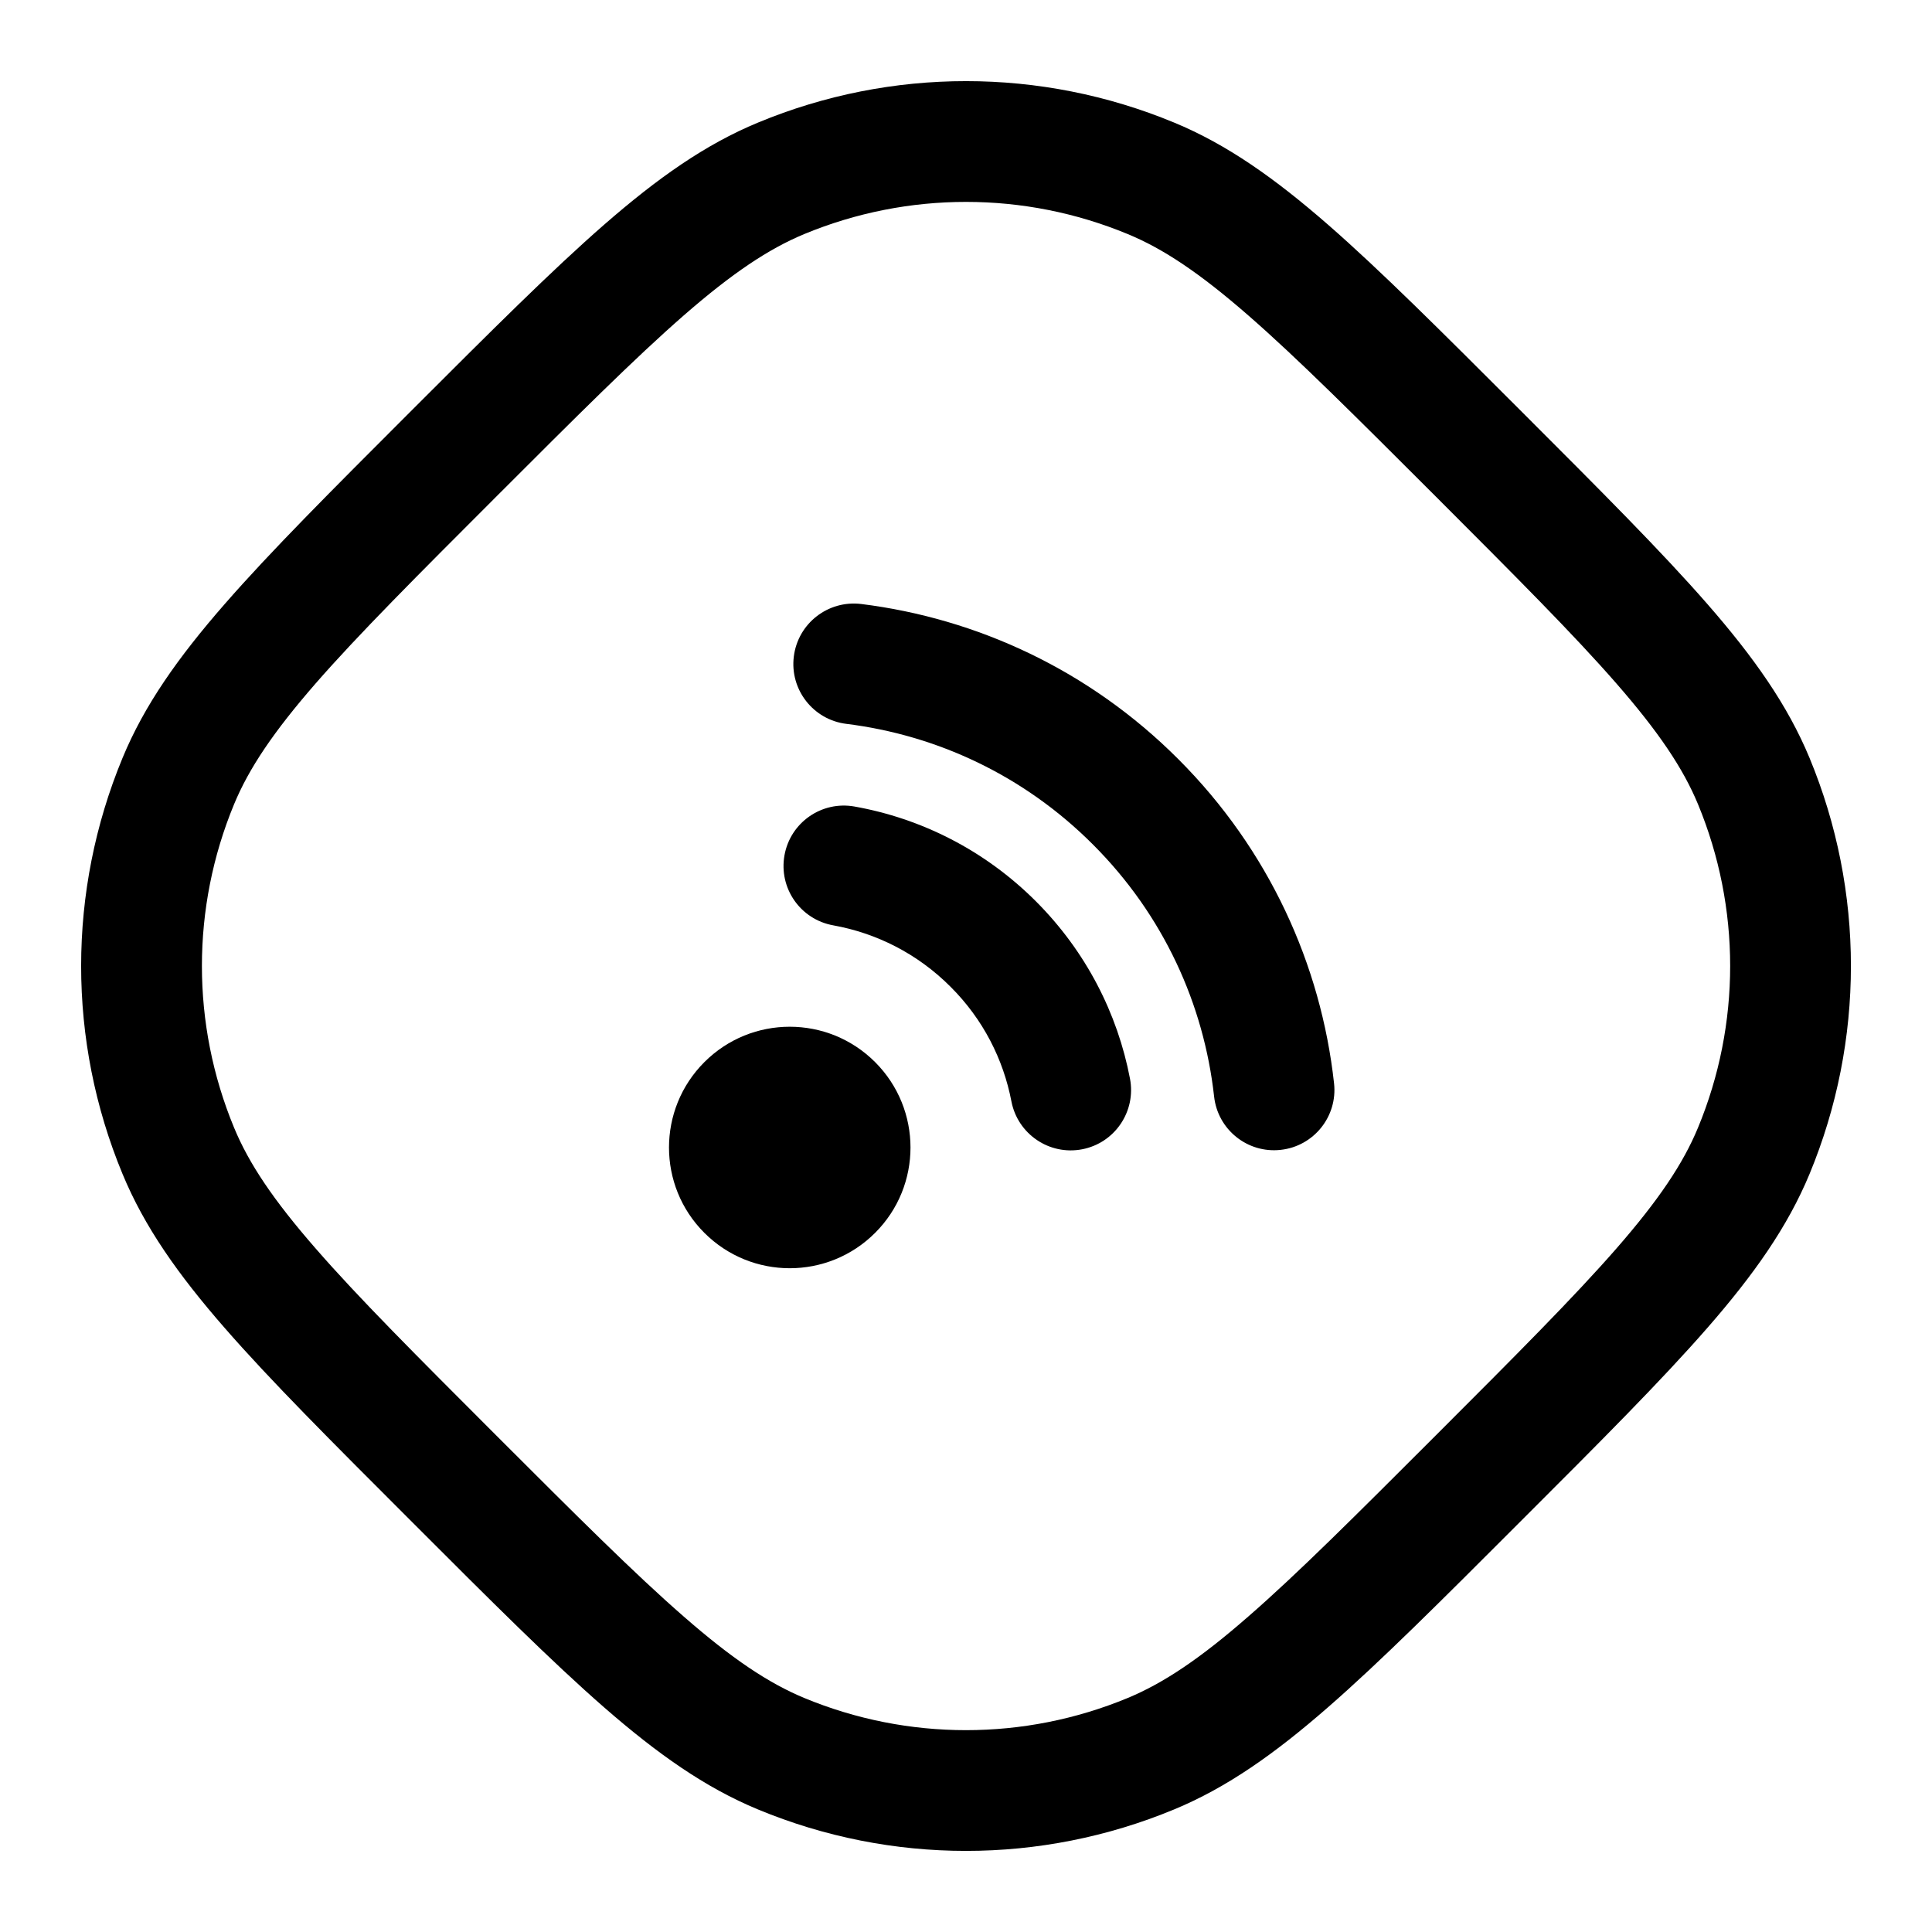 <svg width="24" height="24" viewBox="0 0 24 24" fill="none" xmlns="http://www.w3.org/2000/svg">
<path d="M10.513 8.992C11.633 9.131 12.716 9.629 13.576 10.49C14.454 11.367 14.955 12.477 15.082 13.621C15.127 14.033 15.498 14.33 15.909 14.284C16.321 14.239 16.618 13.868 16.572 13.457C16.41 11.986 15.764 10.556 14.636 9.429C13.532 8.324 12.137 7.682 10.698 7.503C10.287 7.453 9.912 7.744 9.861 8.156C9.81 8.567 10.102 8.941 10.513 8.992Z" fill="black"/>
<path d="M10.351 11.495C10.884 11.591 11.395 11.844 11.808 12.258C12.213 12.662 12.464 13.16 12.564 13.681C12.642 14.088 13.035 14.355 13.442 14.277C13.849 14.199 14.115 13.806 14.037 13.399C13.883 12.592 13.492 11.821 12.869 11.197C12.232 10.56 11.441 10.166 10.615 10.019C10.207 9.946 9.818 10.217 9.745 10.625C9.672 11.033 9.943 11.422 10.351 11.495Z" fill="black"/>
<path d="M10.871 15.315C10.285 15.901 9.336 15.901 8.75 15.315C8.164 14.73 8.164 13.78 8.75 13.194C9.336 12.608 10.285 12.608 10.871 13.194C11.457 13.78 11.457 14.73 10.871 15.315Z" fill="black"/>
<path fill-rule="evenodd" clip-rule="evenodd" d="M18.875 5.086C17.903 4.114 17.147 3.358 16.496 2.79C15.835 2.214 15.242 1.794 14.584 1.522C12.93 0.837 11.072 0.836 9.418 1.522C8.76 1.794 8.167 2.214 7.506 2.79C6.855 3.358 6.098 4.114 5.127 5.085L5.087 5.125C4.115 6.097 3.359 6.853 2.791 7.504C2.214 8.165 1.794 8.758 1.522 9.416C0.837 11.07 0.836 12.929 1.522 14.583C1.794 15.241 2.214 15.835 2.79 16.495C3.358 17.147 4.115 17.903 5.086 18.874L5.126 18.914C6.097 19.886 6.854 20.642 7.505 21.21C8.166 21.786 8.759 22.206 9.417 22.478C11.071 23.164 12.929 23.164 14.584 22.478C15.241 22.206 15.835 21.786 16.495 21.21C17.147 20.642 17.903 19.886 18.874 18.914L18.914 18.874C19.886 17.903 20.642 17.146 21.21 16.495C21.787 15.834 22.206 15.241 22.479 14.583C23.164 12.929 23.164 11.07 22.479 9.416C22.206 8.758 21.787 8.165 21.21 7.504C20.642 6.853 19.886 6.097 18.915 5.126L18.875 5.086ZM14.01 2.908C14.455 3.092 14.907 3.395 15.51 3.921C16.118 4.451 16.838 5.171 17.834 6.166C18.829 7.162 19.549 7.882 20.08 8.491C20.606 9.094 20.909 9.546 21.093 9.99C21.626 11.277 21.626 12.723 21.093 14.009C20.909 14.454 20.606 14.906 20.08 15.509C19.549 16.117 18.829 16.838 17.834 17.833C16.838 18.829 16.118 19.549 15.509 20.079C14.906 20.606 14.454 20.908 14.009 21.093C12.723 21.626 11.277 21.626 9.991 21.093C9.546 20.908 9.094 20.606 8.491 20.079C7.883 19.549 7.162 18.829 6.167 17.834C5.171 16.838 4.451 16.118 3.921 15.509C3.395 14.906 3.092 14.454 2.908 14.009C2.375 12.723 2.375 11.277 2.908 9.99C3.092 9.546 3.395 9.094 3.921 8.49C4.452 7.882 5.172 7.162 6.168 6.166C7.163 5.171 7.884 4.451 8.492 3.92C9.095 3.394 9.547 3.092 9.992 2.907C11.278 2.375 12.724 2.375 14.01 2.908Z" fill="black"/>
</svg>
